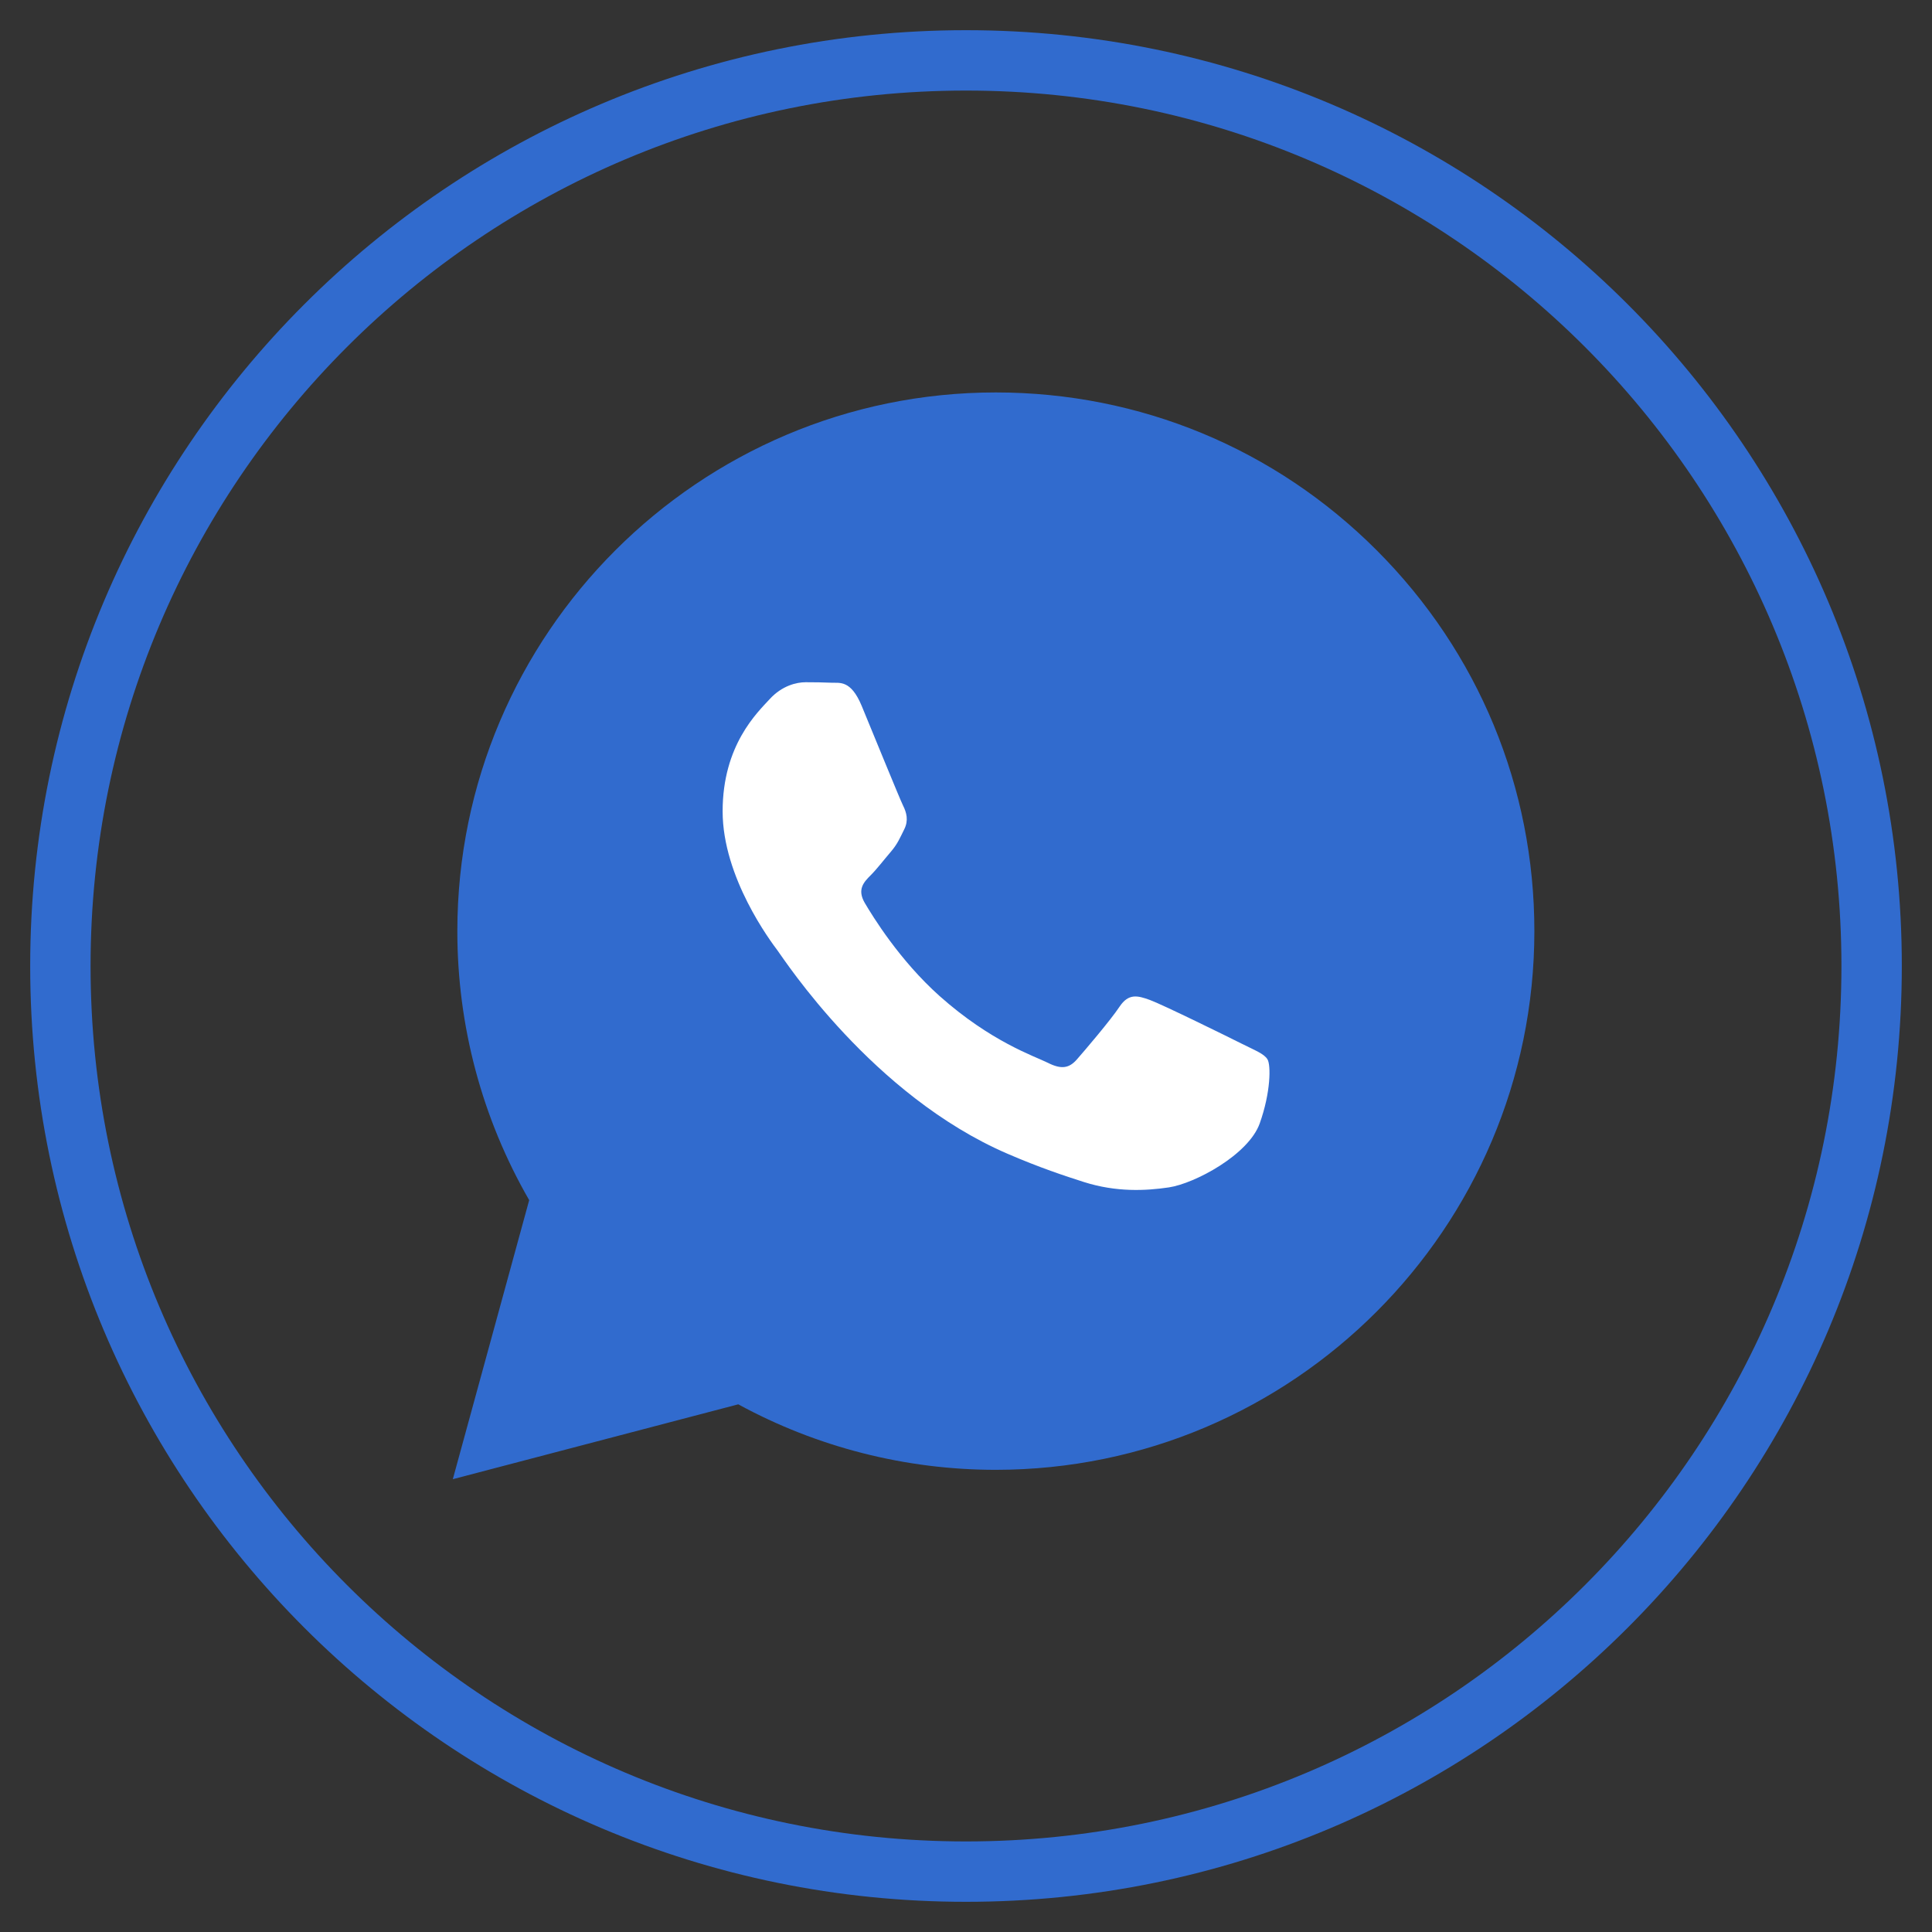 <svg width="32" height="32" viewBox="0 0 32 32" fill="none" xmlns="http://www.w3.org/2000/svg">
<rect x="0" y="0" width="32" height="32" fill="#333333" stroke="none"/>
<path d="M16 31C7.716 31 1 24.284 1 16C1 7.716 7.716 1 16 1C24.284 1 31 7.716 31 16C31 24.284 24.284 31 16 31Z" stroke="#316BCE"/>
<path d="M16.494 24.345C21.412 24.343 25.412 20.343 25.414 15.426C25.415 13.043 24.488 10.802 22.804 9.116C21.12 7.43 18.88 6.501 16.494 6.5C11.578 6.5 7.577 10.501 7.575 15.419C7.574 16.991 7.985 18.525 8.765 19.878L7.5 24.5L12.228 23.26C13.531 23.97 14.998 24.345 16.491 24.345H16.494Z" fill="#316BCE"/>
<path d="M20.994 17.547C20.939 17.454 20.79 17.399 20.567 17.287C20.345 17.175 19.249 16.636 19.044 16.562C18.84 16.488 18.692 16.451 18.543 16.674C18.395 16.897 17.967 17.399 17.837 17.547C17.707 17.696 17.577 17.715 17.355 17.603C17.132 17.492 16.414 17.256 15.562 16.497C14.9 15.906 14.453 15.176 14.322 14.953C14.193 14.73 14.309 14.609 14.42 14.498C14.521 14.398 14.643 14.238 14.755 14.108C14.866 13.978 14.903 13.885 14.977 13.736C15.052 13.587 15.014 13.457 14.959 13.346C14.903 13.234 14.457 12.137 14.272 11.691C14.091 11.256 13.907 11.315 13.77 11.308C13.64 11.302 13.492 11.3 13.343 11.3C13.194 11.3 12.953 11.356 12.749 11.579C12.544 11.802 11.969 12.341 11.969 13.438C11.969 14.535 12.767 15.595 12.879 15.744C12.99 15.893 14.45 18.144 16.686 19.109C17.218 19.339 17.633 19.476 17.956 19.579C18.49 19.748 18.976 19.724 19.36 19.667C19.788 19.603 20.679 19.128 20.865 18.607C21.05 18.087 21.05 17.64 20.994 17.547Z" fill="white"/>
</svg>
